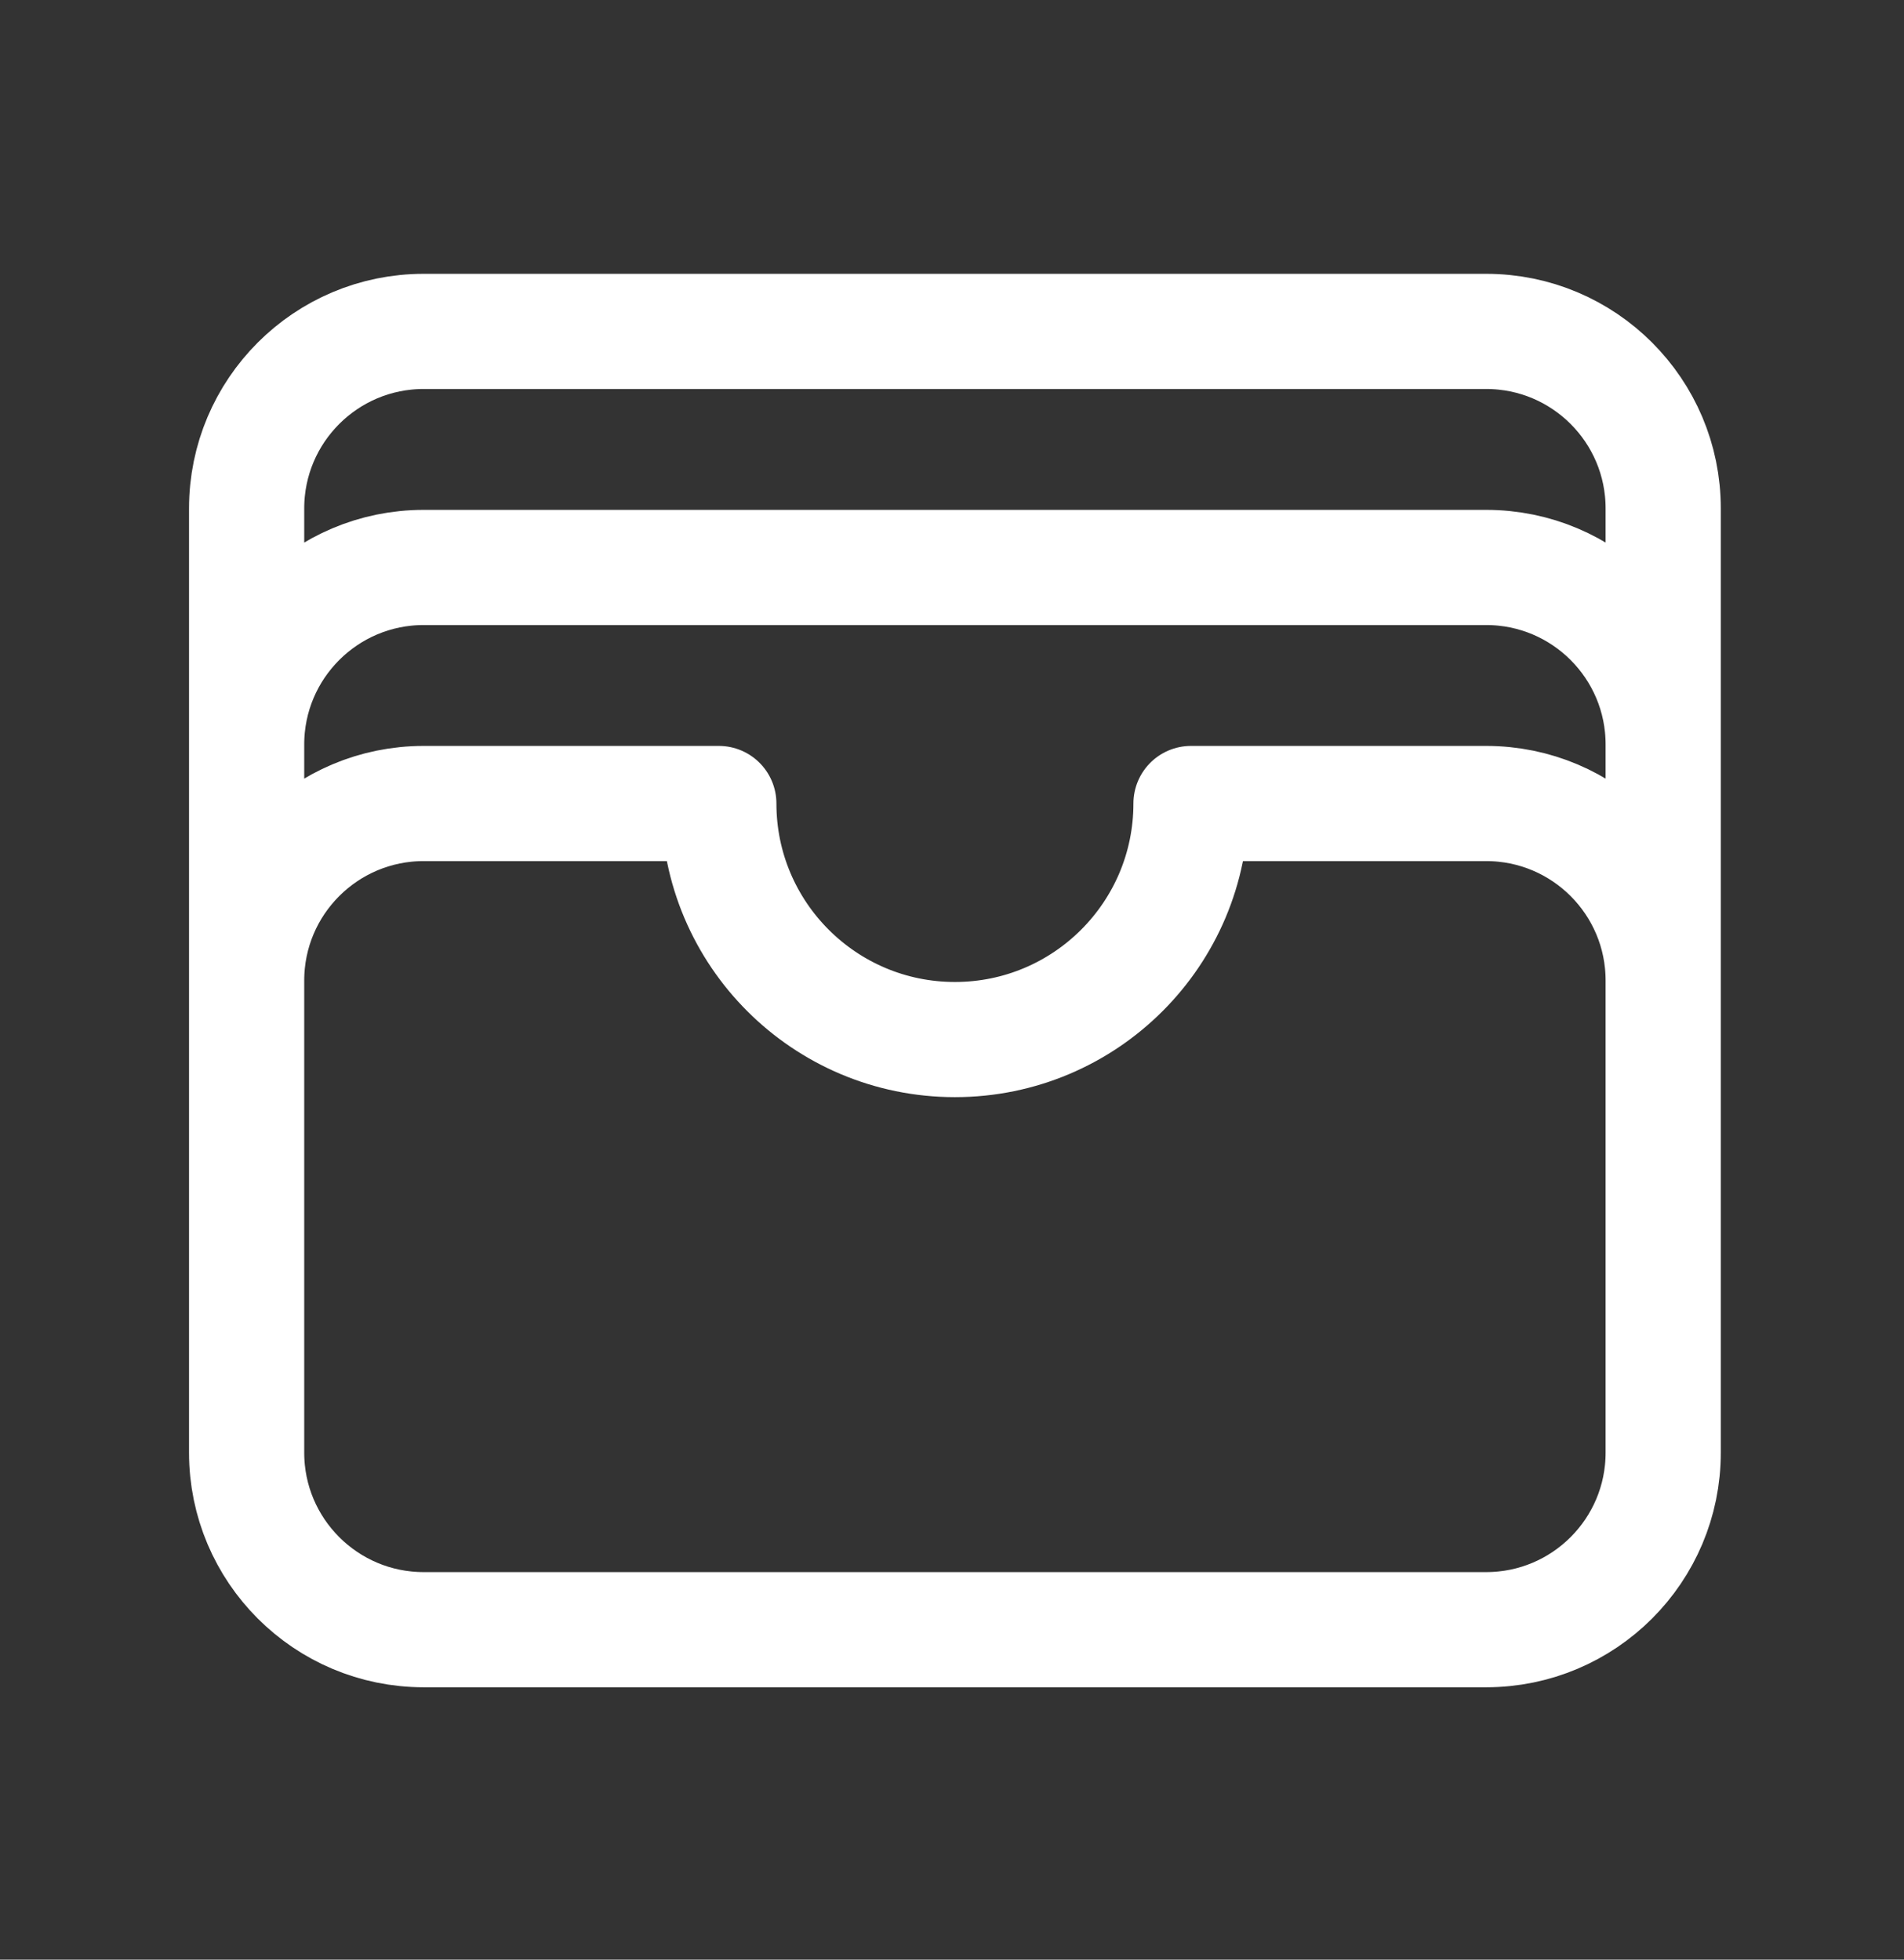 <svg width="34" height="35" viewBox="0 0 34 35" fill="none" xmlns="http://www.w3.org/2000/svg">
<rect x="0" y="0" width="34" height="35" fill="#333333" stroke="none"/>
<path d="M29.7 17.513C29.7 15.767 28.285 14.351 26.538 14.351H21.268C21.268 16.679 19.381 18.567 17.052 18.567C14.724 18.567 12.836 16.679 12.836 14.351H7.566C5.82 14.351 4.404 15.767 4.404 17.513M29.7 17.513V25.945C29.7 27.691 28.285 29.107 26.538 29.107H7.566C5.82 29.107 4.404 27.691 4.404 25.945V17.513M29.7 17.513V13.297M4.404 17.513V13.297M29.7 13.297C29.7 11.551 28.285 10.135 26.538 10.135H7.566C5.82 10.135 4.404 11.551 4.404 13.297M29.7 13.297V9.081C29.7 7.335 28.285 5.919 26.538 5.919H7.566C5.82 5.919 4.404 7.335 4.404 9.081V13.297" stroke="white" stroke-width="2.057" stroke-linecap="round" stroke-linejoin="round"/>
</svg>
